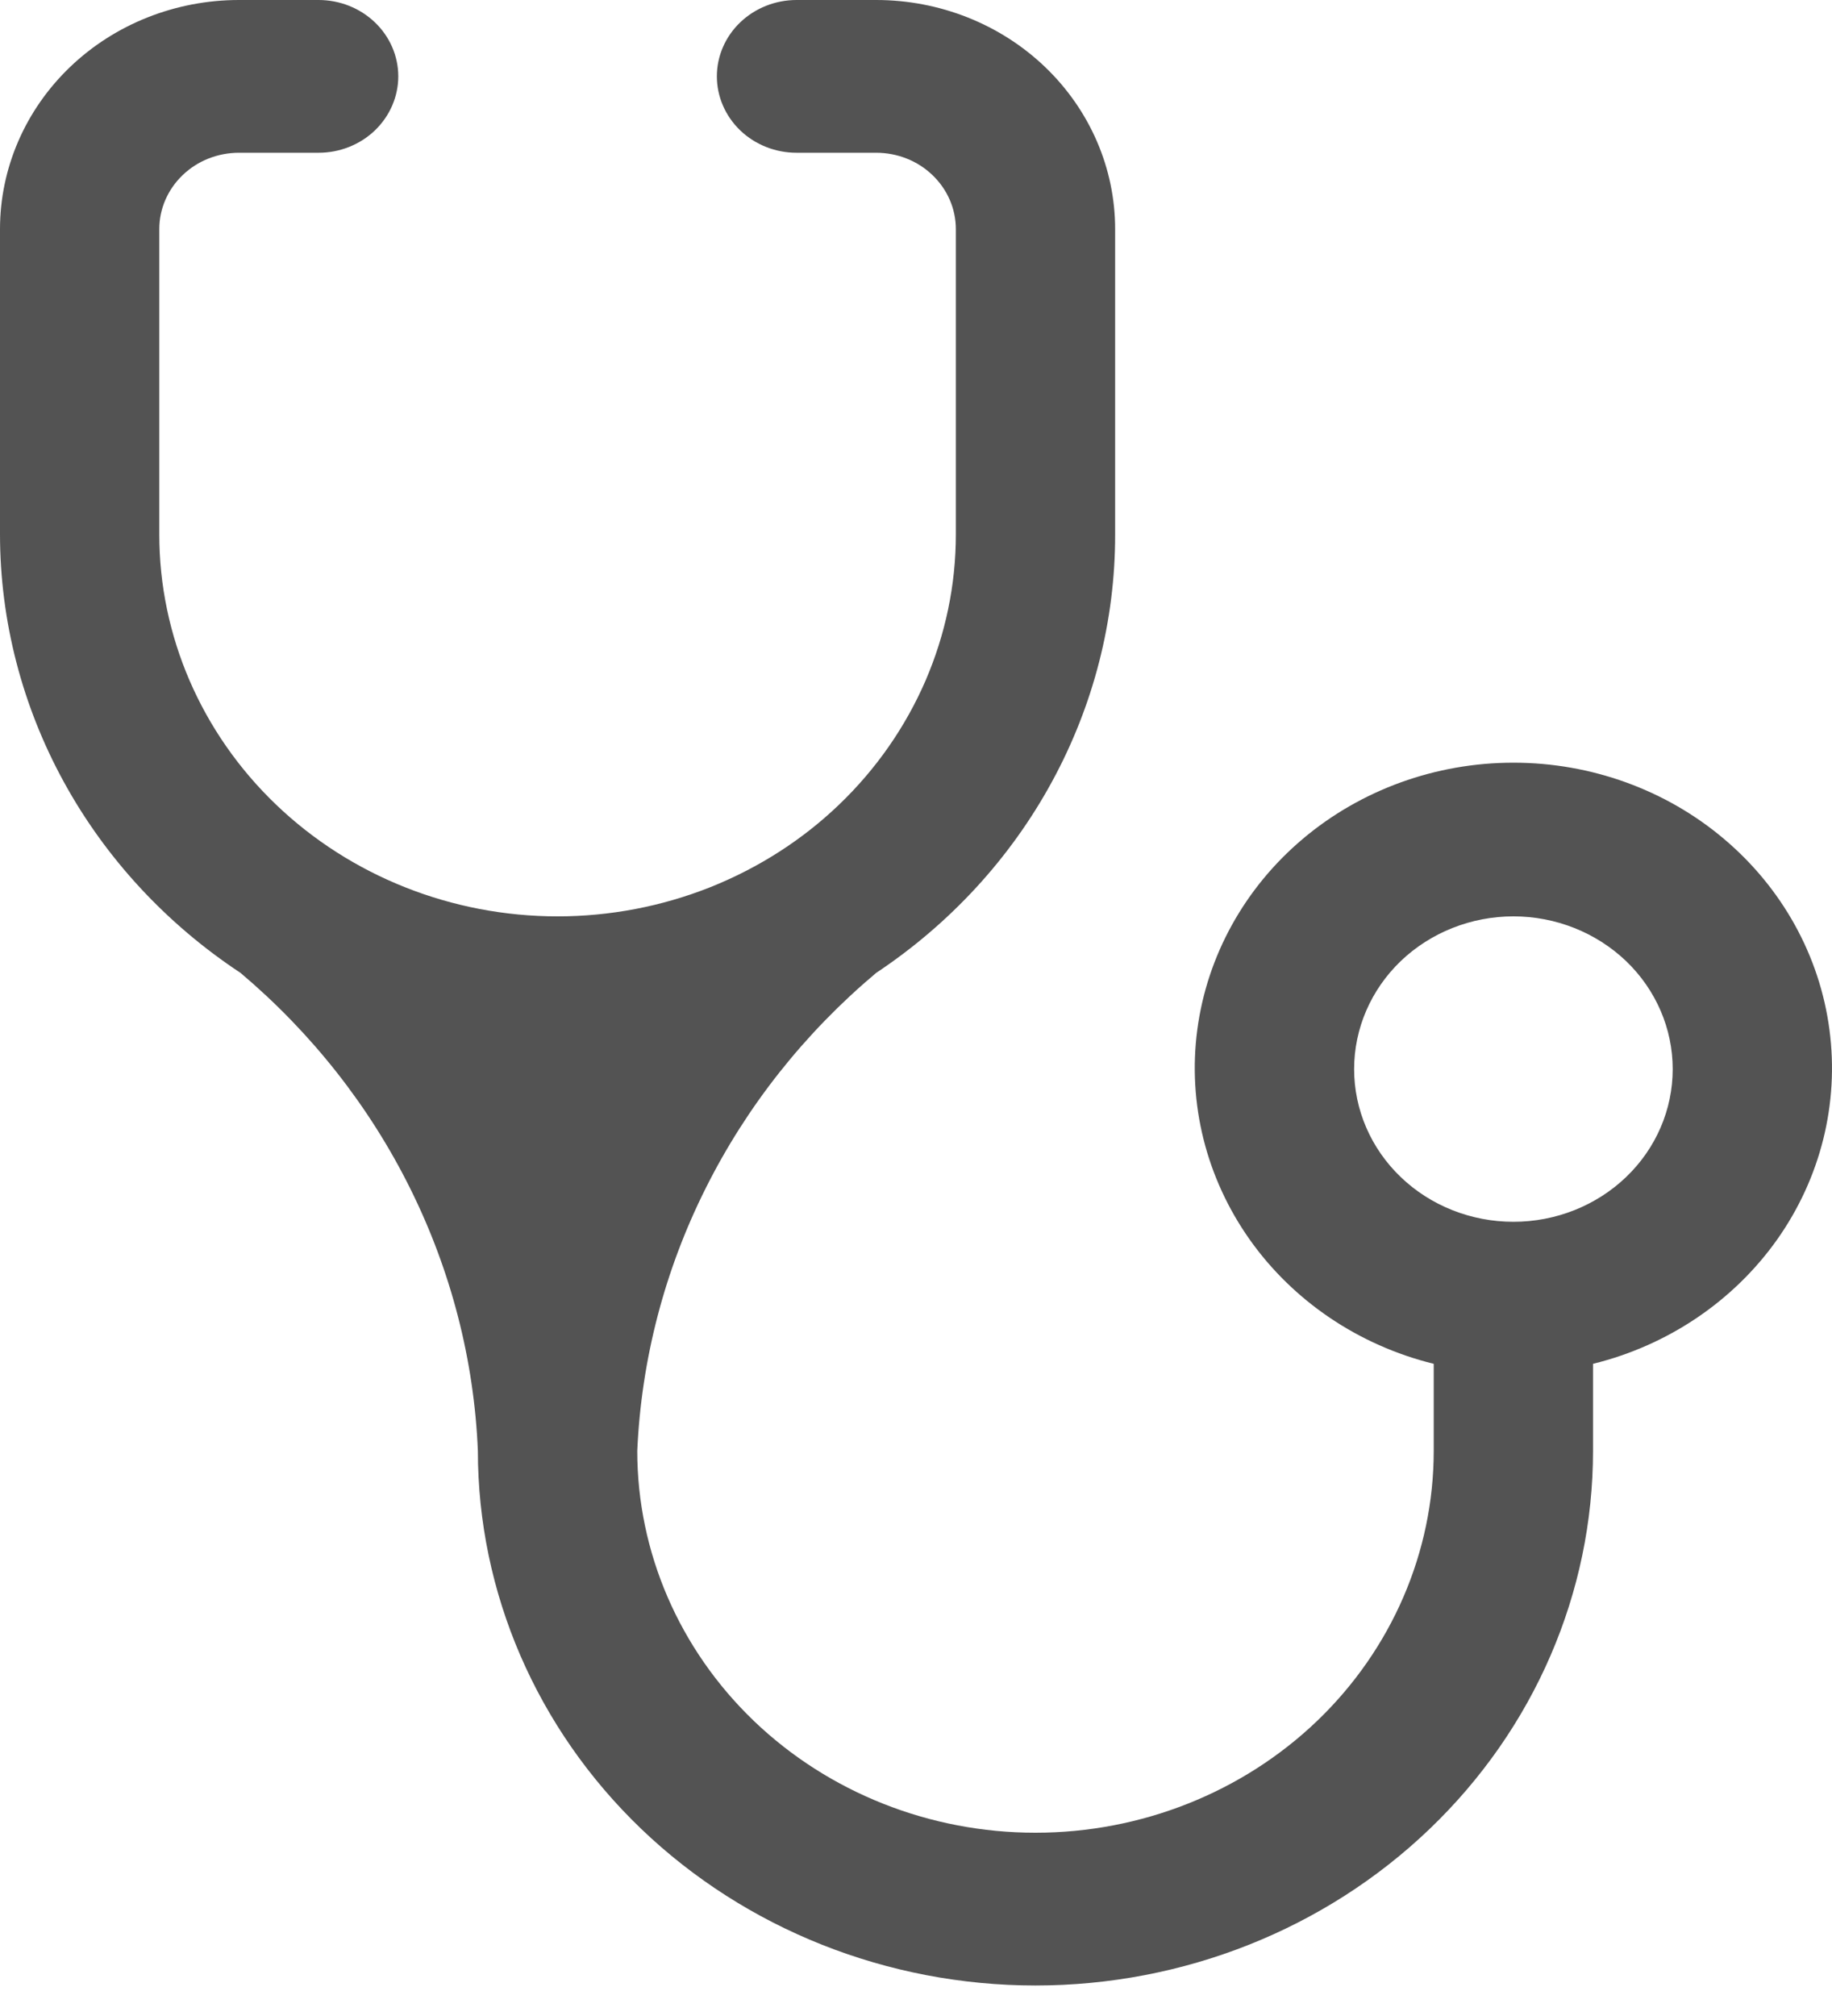 <svg width="20" height="22" viewBox="0 0 20 22" fill="none" xmlns="http://www.w3.org/2000/svg">
<path d="M6.087 10C4.934 10 3.828 9.561 3.013 8.78C2.197 7.998 1.739 6.938 1.739 5.833V2.5C1.739 2.279 1.831 2.067 1.994 1.911C2.157 1.754 2.378 1.667 2.609 1.667H3.478C3.709 1.667 3.93 1.579 4.093 1.423C4.256 1.266 4.348 1.054 4.348 0.833C4.348 0.612 4.256 0.4 4.093 0.244C3.93 0.088 3.709 0 3.478 0H2.609C1.917 0 1.253 0.263 0.764 0.732C0.275 1.201 0 1.837 0 2.5V5.833C0.001 6.775 0.241 7.702 0.698 8.535C1.155 9.368 1.817 10.083 2.626 10.617C3.403 11.273 4.034 12.074 4.479 12.971C4.924 13.867 5.176 14.841 5.217 15.833C5.217 17.38 5.859 18.864 7 19.958C8.142 21.052 9.69 21.667 11.304 21.667C12.919 21.667 14.467 21.052 15.608 19.958C16.75 18.864 17.391 17.38 17.391 15.833V14.883C18.211 14.681 18.925 14.198 19.401 13.527C19.876 12.855 20.079 12.041 19.972 11.236C19.866 10.431 19.456 9.691 18.821 9.155C18.186 8.618 17.368 8.323 16.522 8.323C15.675 8.323 14.858 8.618 14.222 9.155C13.587 9.691 13.178 10.431 13.071 11.236C12.964 12.041 13.168 12.855 13.643 13.527C14.118 14.198 14.832 14.681 15.652 14.883V15.833C15.652 16.938 15.194 17.998 14.379 18.78C13.563 19.561 12.457 20 11.304 20C10.151 20 9.045 19.561 8.23 18.78C7.415 17.998 6.957 16.938 6.957 15.833C7.001 14.84 7.254 13.865 7.703 12.969C8.151 12.072 8.785 11.272 9.565 10.617C10.371 10.081 11.029 9.366 11.483 8.533C11.938 7.699 12.175 6.773 12.174 5.833V2.5C12.174 1.837 11.899 1.201 11.41 0.732C10.921 0.263 10.257 0 9.565 0H8.696C8.465 0 8.244 0.088 8.081 0.244C7.918 0.4 7.826 0.612 7.826 0.833C7.826 1.054 7.918 1.266 8.081 1.423C8.244 1.579 8.465 1.667 8.696 1.667H9.565C9.796 1.667 10.017 1.754 10.18 1.911C10.343 2.067 10.435 2.279 10.435 2.5V5.833C10.435 6.381 10.322 6.922 10.104 7.428C9.885 7.933 9.565 8.393 9.161 8.78C8.758 9.167 8.278 9.473 7.751 9.683C7.223 9.892 6.658 10 6.087 10M16.522 13.333C16.061 13.333 15.618 13.158 15.292 12.845C14.966 12.533 14.783 12.109 14.783 11.667C14.783 11.225 14.966 10.801 15.292 10.488C15.618 10.176 16.061 10 16.522 10C16.983 10 17.425 10.176 17.752 10.488C18.078 10.801 18.261 11.225 18.261 11.667C18.261 12.109 18.078 12.533 17.752 12.845C17.425 13.158 16.983 13.333 16.522 13.333Z" fill="#535353"/>
</svg>
